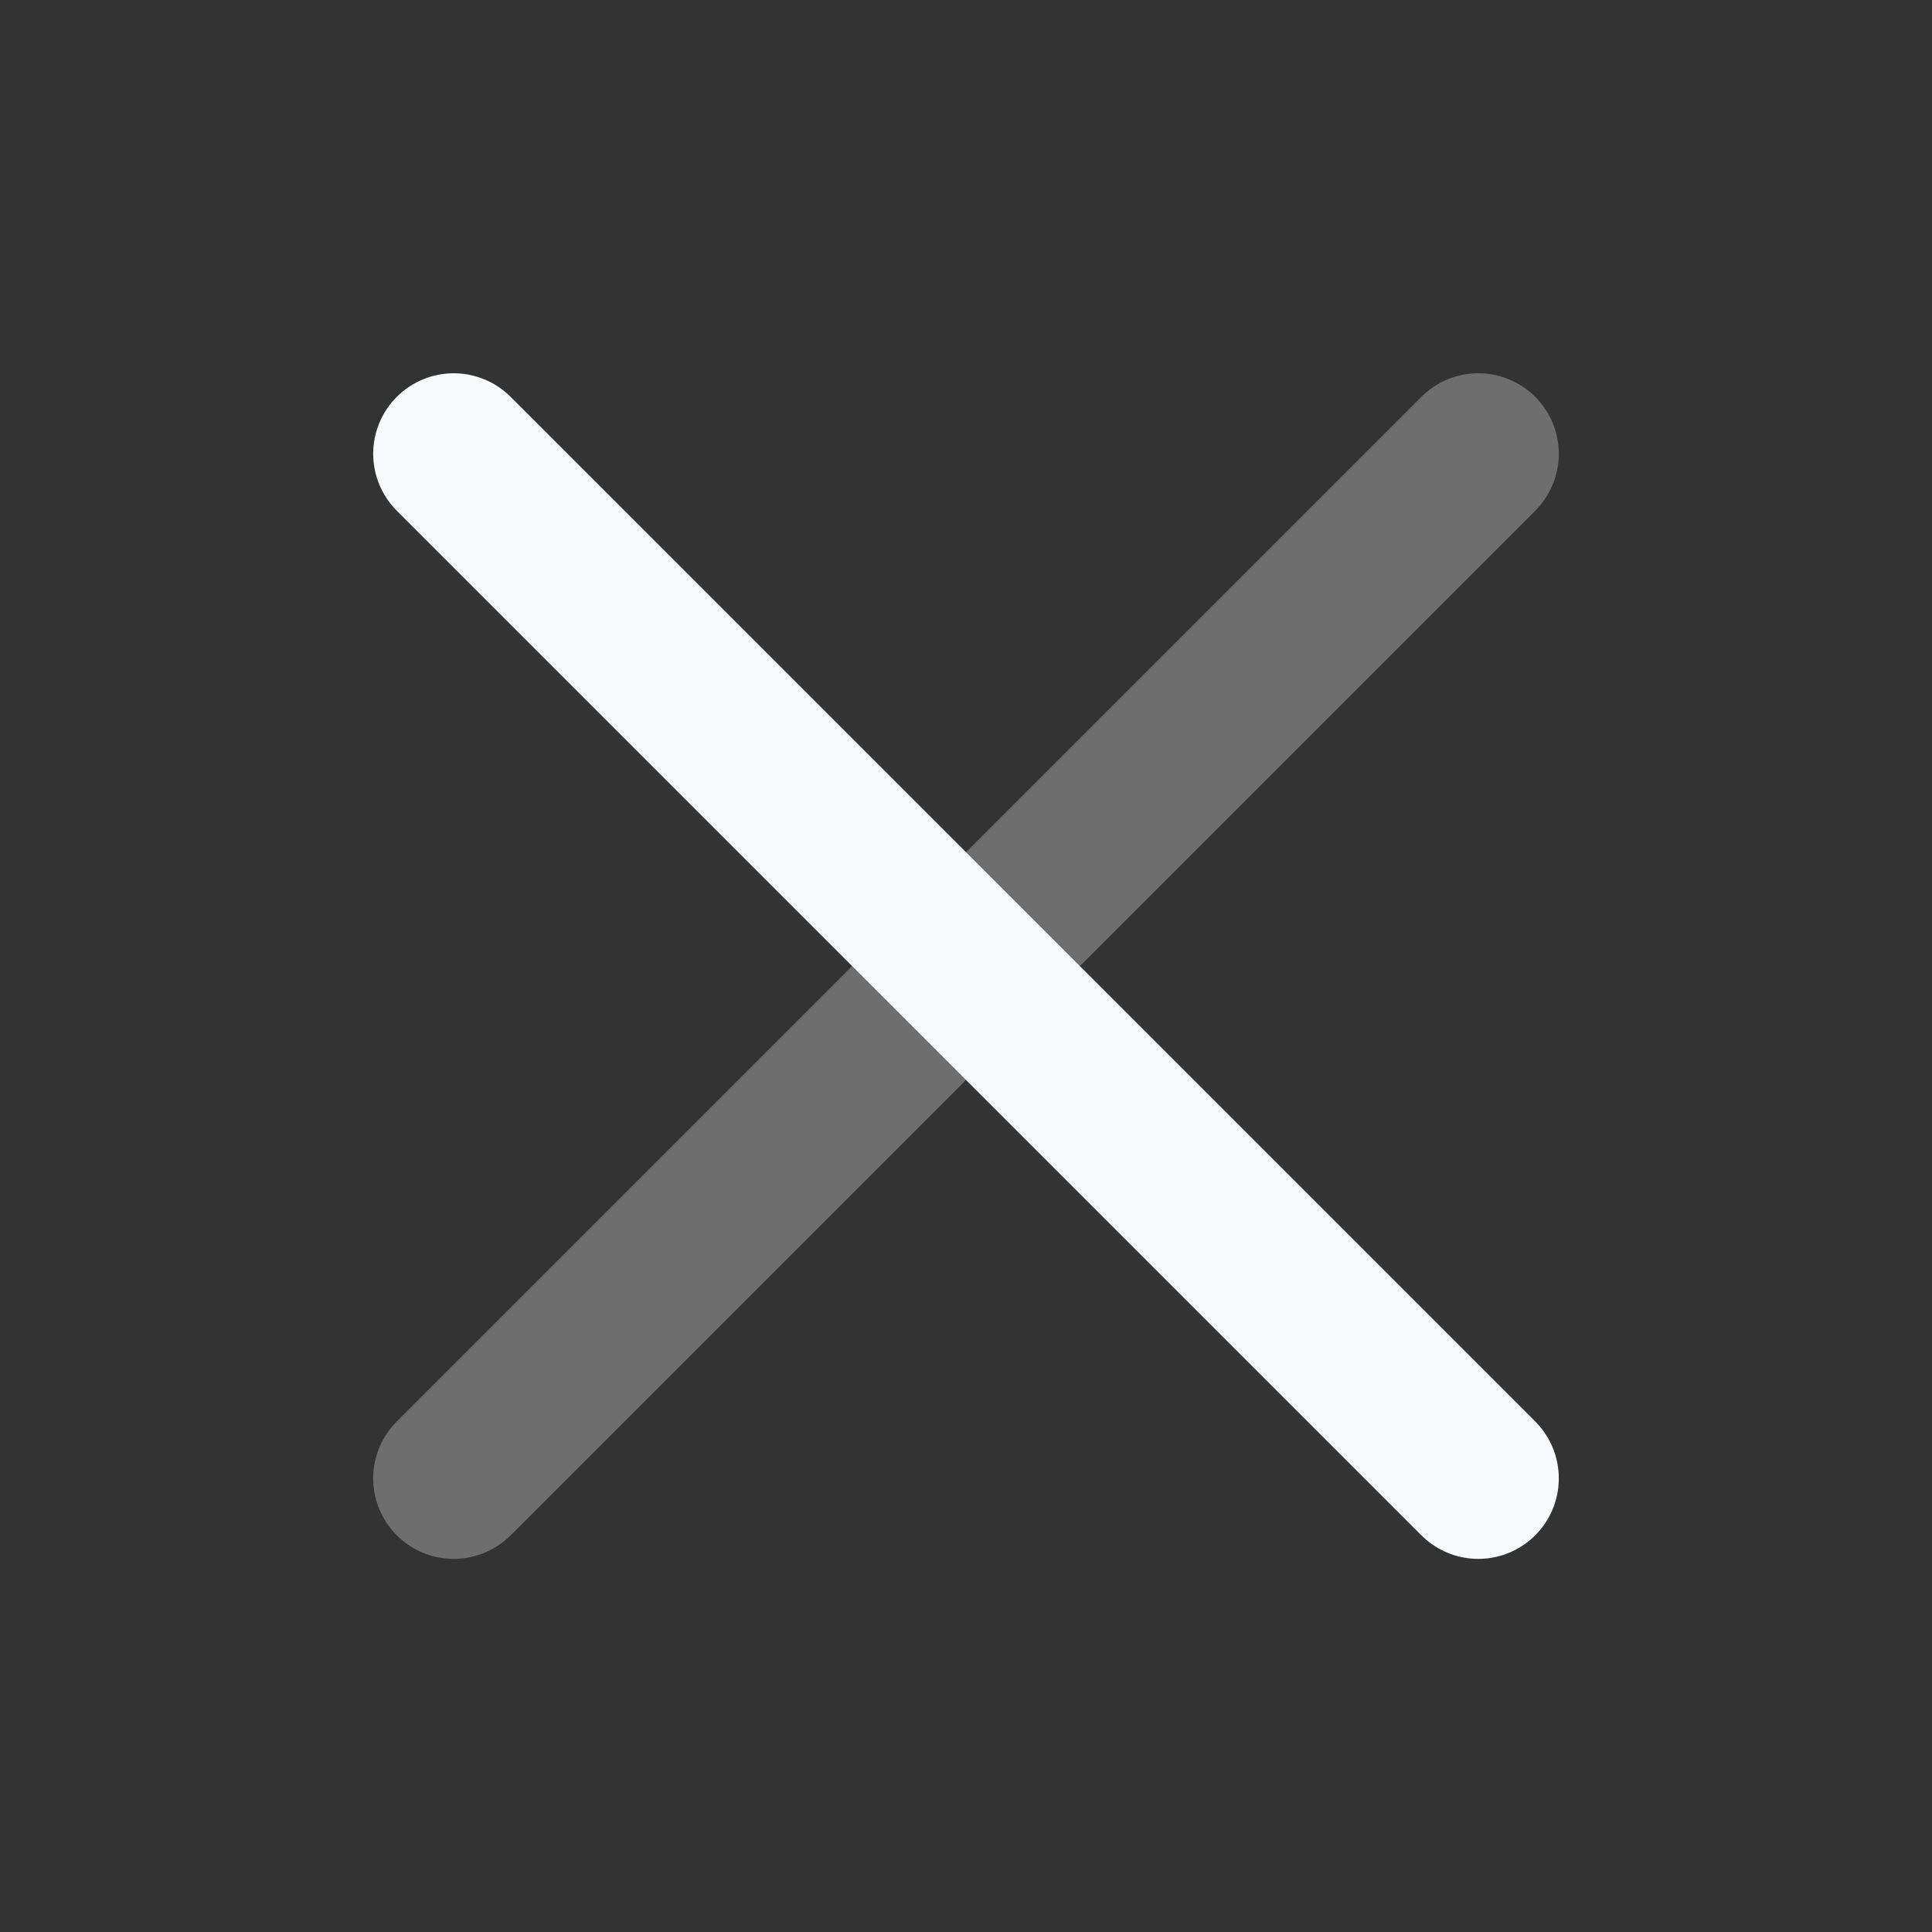 <svg xmlns="http://www.w3.org/2000/svg" width="24" height="24" fill="none"><rect width="100%" height="100%" fill="#333333" stroke="none"/><path stroke="#F7F9FC" stroke-linecap="round" stroke-width="2" d="M5.636 18.365 18.364 5.637" opacity=".3"/><path stroke="#F7F9FC" stroke-linecap="round" stroke-width="2" d="m5.636 5.637 12.728 12.728"/></svg>